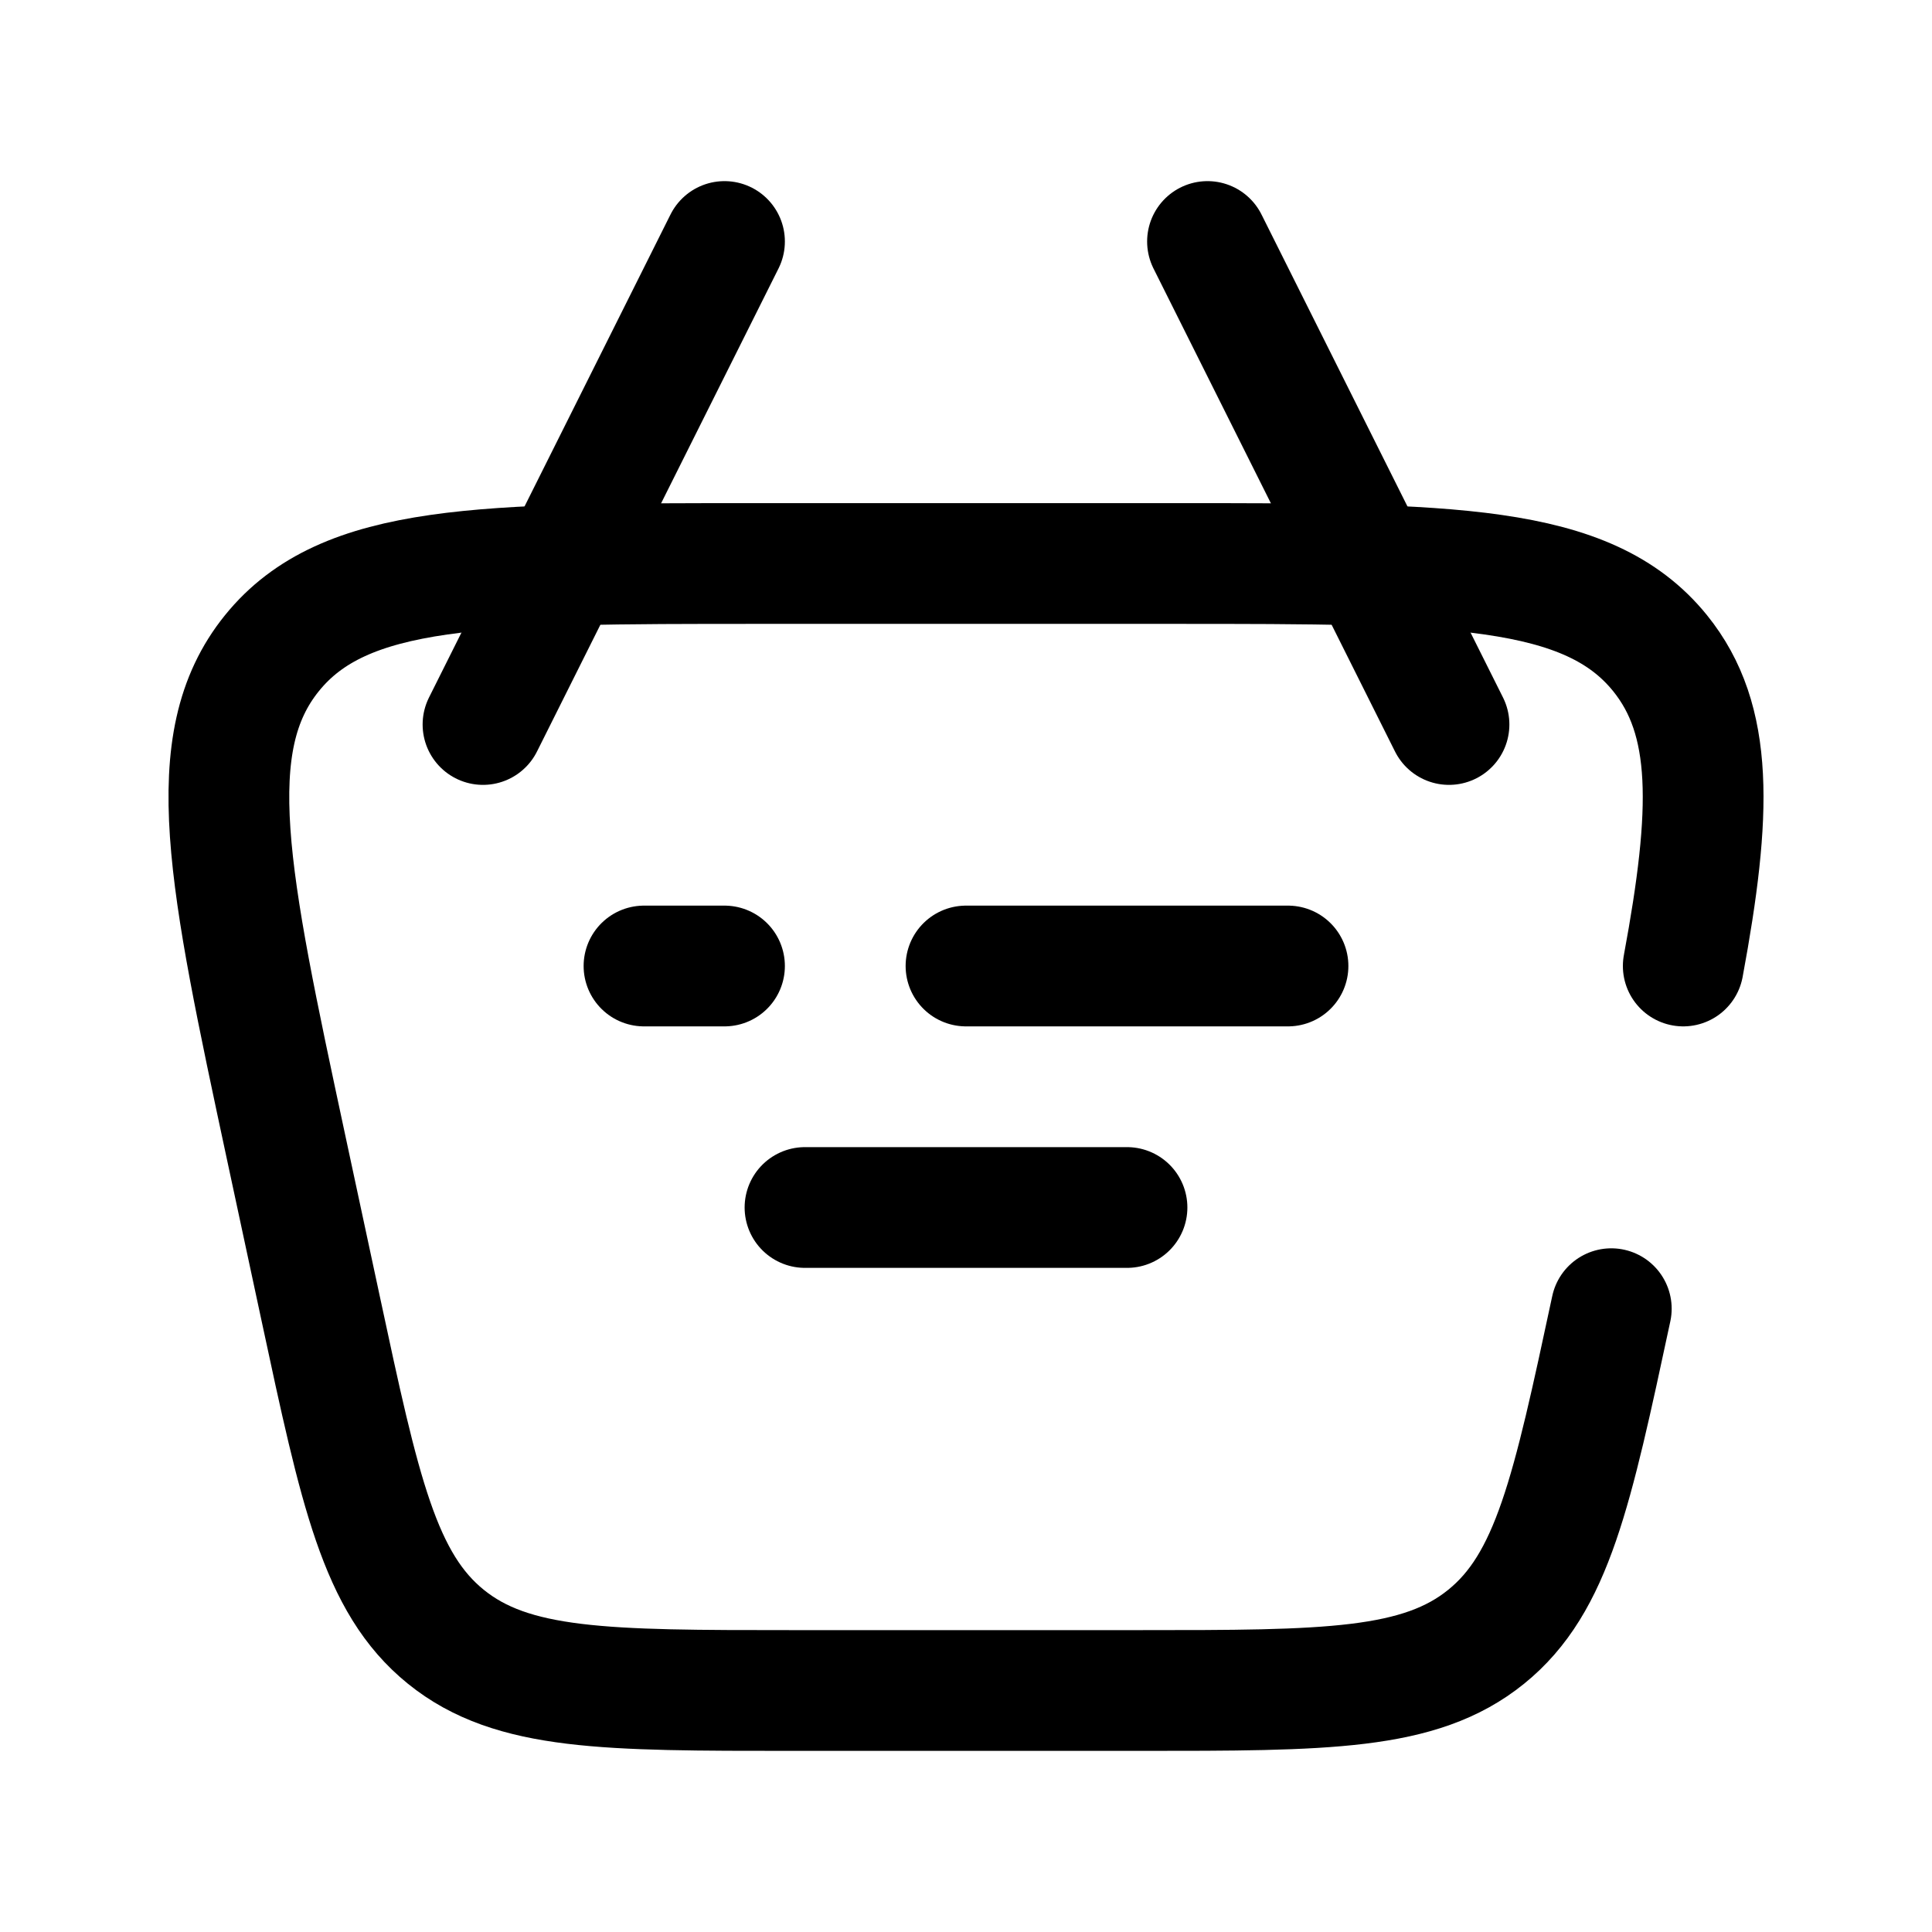 <svg width="24" height="24" viewBox="0 0 24 24" fill="none" xmlns="http://www.w3.org/2000/svg"><g id="Broken / Shopping, Ecommerce / Cart 5"><path id="Vector" d="M20.016 16.257C19.529 18.53 19.286 19.666 18.461 20.333C17.636 21 16.474 21 14.149 21H9.85C7.526 21 6.364 21 5.539 20.333C4.714 19.666 4.471 18.53 3.984 16.257L3.555 14.257C2.837 10.904 2.477 9.228 3.378 8.114C4.278 7 5.993 7 9.422 7H14.578C18.007 7 19.721 7 20.622 8.114C21.293 8.944 21.265 10.086 20.91 12" stroke="currentColor" stroke-width="1.5" stroke-linecap="round"/><path id="Vector_2" d="M16 12H12M9 12H8" stroke="currentColor" stroke-width="1.5" stroke-linecap="round" stroke-linejoin="round"/><path id="Vector_3" d="M10 15H14" stroke="currentColor" stroke-width="1.5" stroke-linecap="round" stroke-linejoin="round"/><path id="Vector_4" d="M18 9L15 3" stroke="currentColor" stroke-width="1.5" stroke-linecap="round" stroke-linejoin="round"/><path id="Vector_5" d="M6 9L9 3" stroke="currentColor" stroke-width="1.5" stroke-linecap="round" stroke-linejoin="round"/></g></svg>
